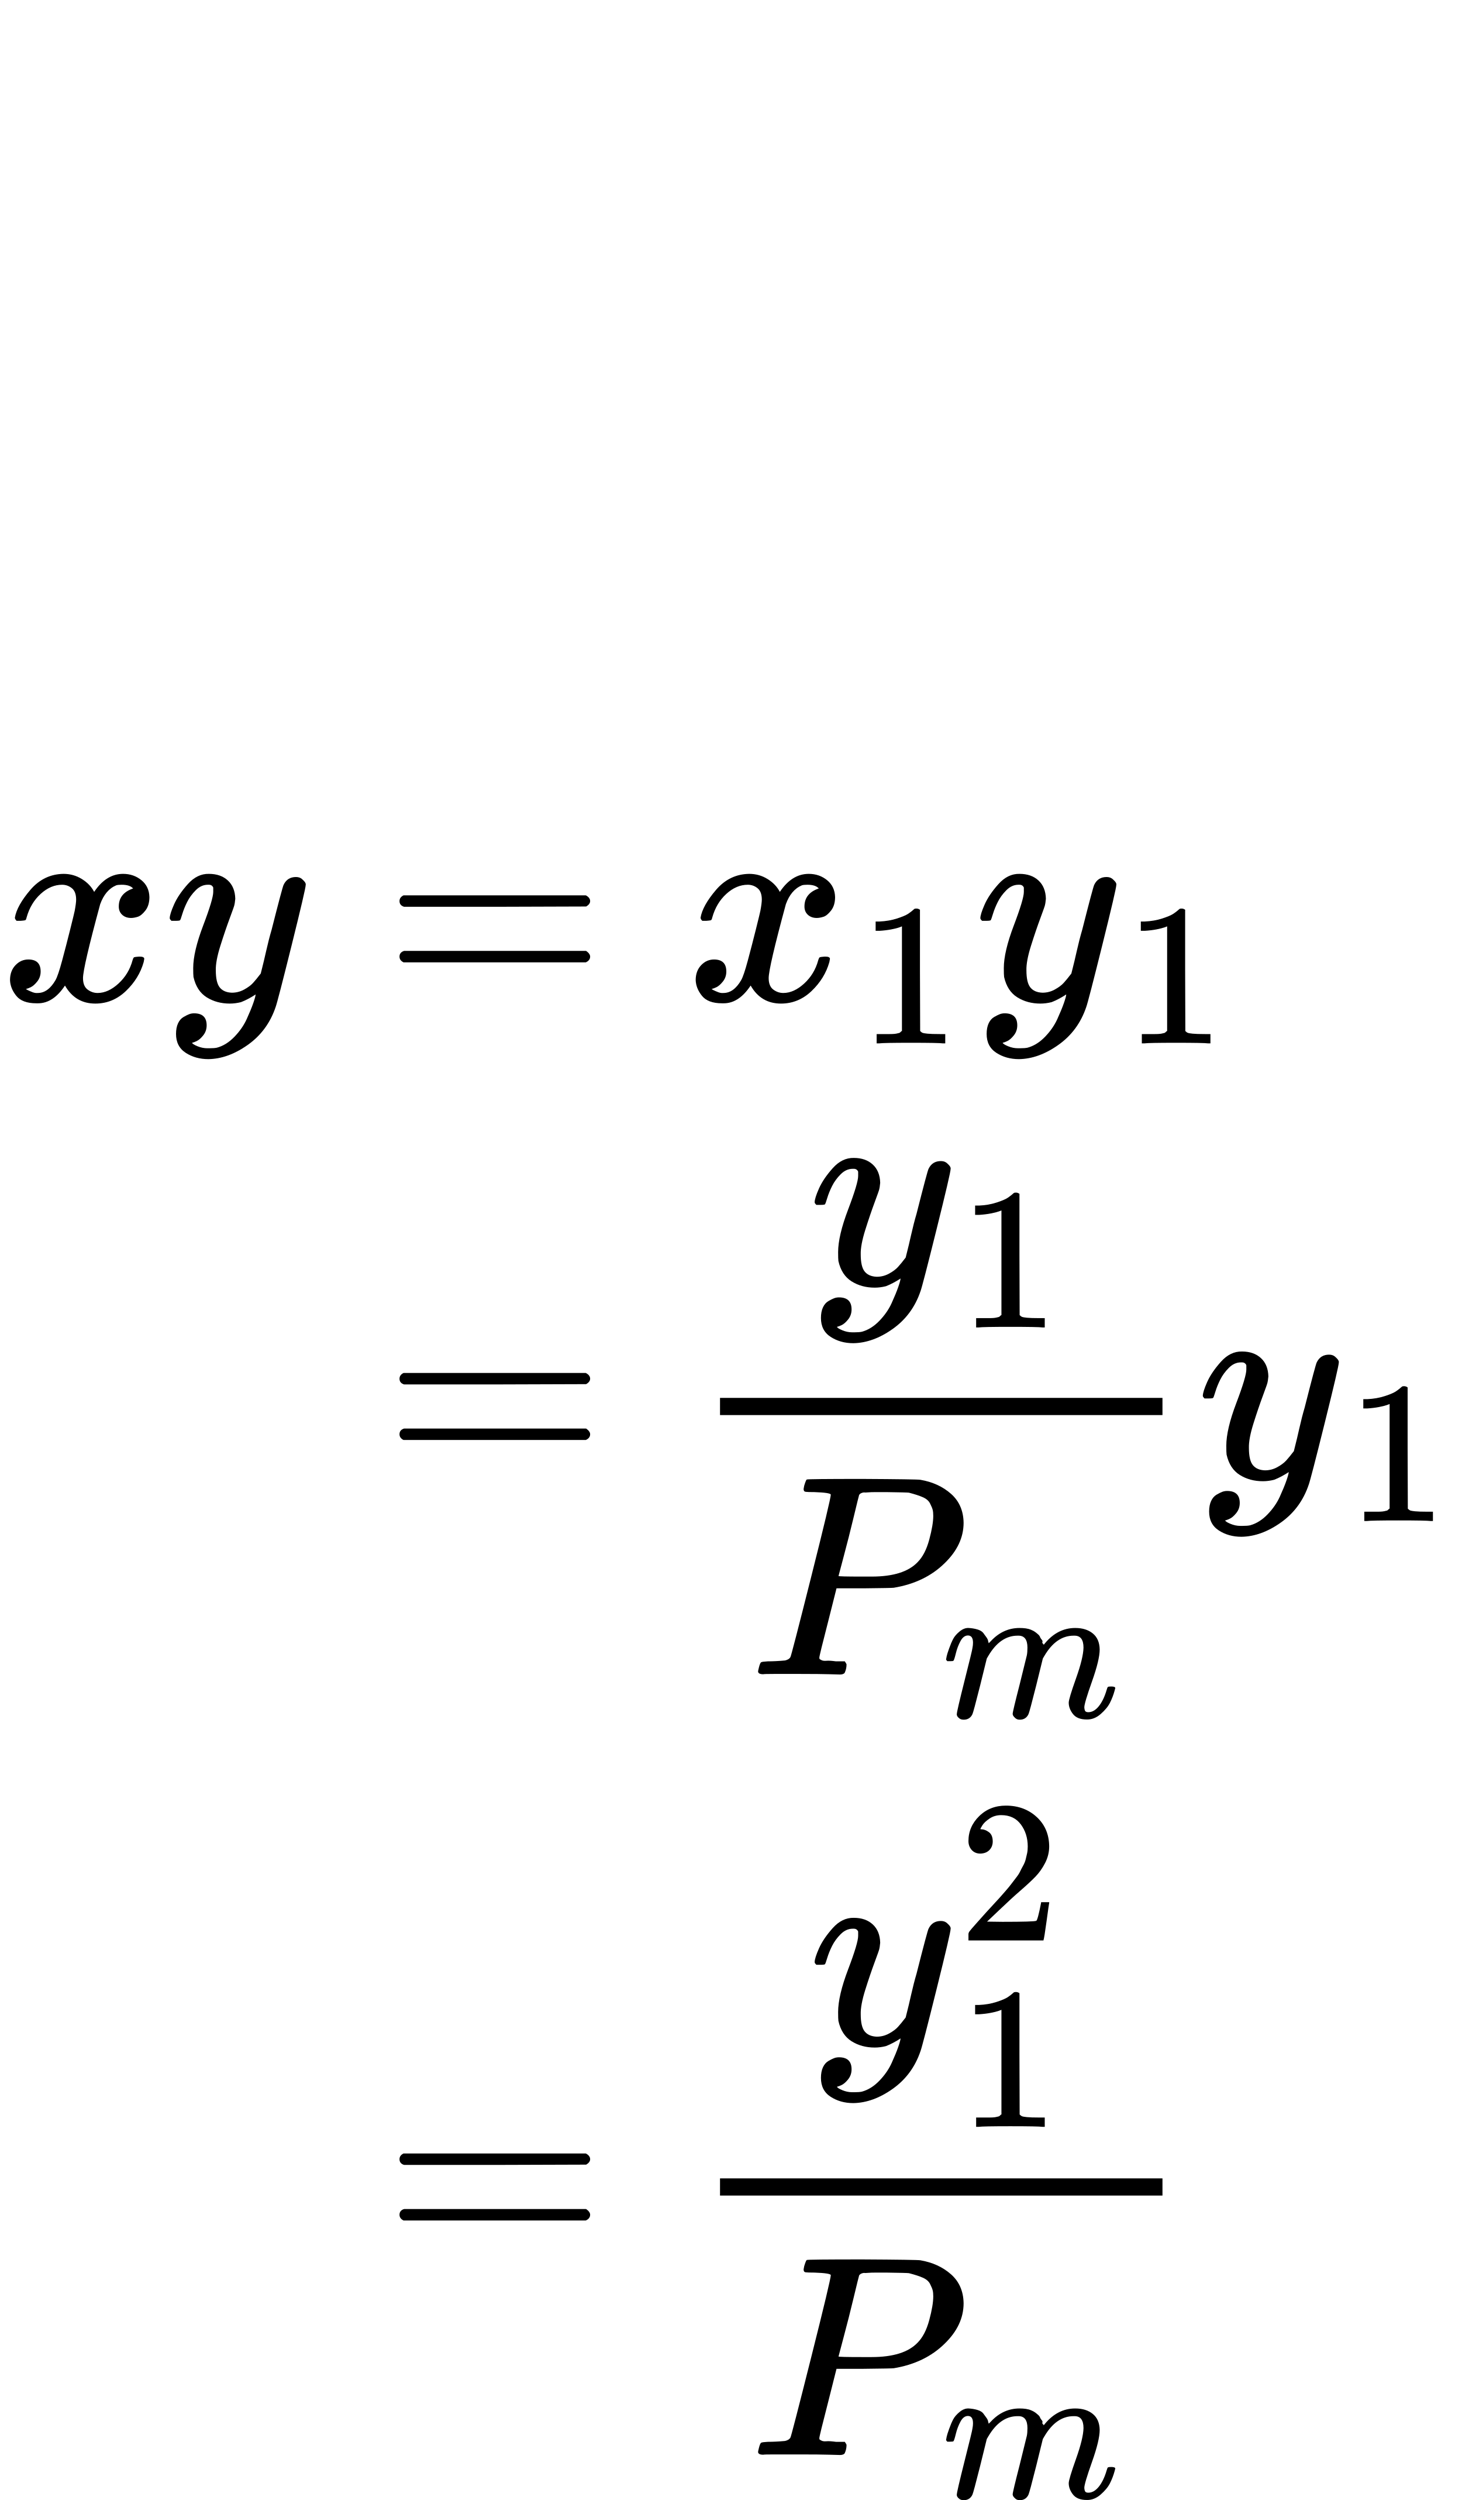 <svg xmlns="http://www.w3.org/2000/svg" xmlns:xlink="http://www.w3.org/1999/xlink" style="vertical-align: -4.035ex;" width="7.511ex" height="12.839ex" role="img" focusable="false" viewBox="0 -3243.7 5107.9 3243.875">
    <defs>
        <path id="MJX-1-TEX-I-1D465" d="M52 289Q59 331 106 386T222 442Q257 442 286 424T329 379Q371 442 430 442Q467 442 494 420T522 361Q522 332 508 314T481 292T458 288Q439 288 427 299T415 328Q415 374 465 391Q454 404 425 404Q412 404 406 402Q368 386 350 336Q290 115 290 78Q290 50 306 38T341 26Q378 26 414 59T463 140Q466 150 469 151T485 153H489Q504 153 504 145Q504 144 502 134Q486 77 440 33T333 -11Q263 -11 227 52Q186 -10 133 -10H127Q78 -10 57 16T35 71Q35 103 54 123T99 143Q142 143 142 101Q142 81 130 66T107 46T94 41L91 40Q91 39 97 36T113 29T132 26Q168 26 194 71Q203 87 217 139T245 247T261 313Q266 340 266 352Q266 380 251 392T217 404Q177 404 142 372T93 290Q91 281 88 280T72 278H58Q52 284 52 289Z"/>
        <path id="MJX-1-TEX-I-1D466" d="M21 287Q21 301 36 335T84 406T158 442Q199 442 224 419T250 355Q248 336 247 334Q247 331 231 288T198 191T182 105Q182 62 196 45T238 27Q261 27 281 38T312 61T339 94Q339 95 344 114T358 173T377 247Q415 397 419 404Q432 431 462 431Q475 431 483 424T494 412T496 403Q496 390 447 193T391 -23Q363 -106 294 -155T156 -205Q111 -205 77 -183T43 -117Q43 -95 50 -80T69 -58T89 -48T106 -45Q150 -45 150 -87Q150 -107 138 -122T115 -142T102 -147L99 -148Q101 -153 118 -160T152 -167H160Q177 -167 186 -165Q219 -156 247 -127T290 -65T313 -9T321 21L315 17Q309 13 296 6T270 -6Q250 -11 231 -11Q185 -11 150 11T104 82Q103 89 103 113Q103 170 138 262T173 379Q173 380 173 381Q173 390 173 393T169 400T158 404H154Q131 404 112 385T82 344T65 302T57 280Q55 278 41 278H27Q21 284 21 287Z"/>
        <path id="MJX-1-TEX-N-3D" d="M56 347Q56 360 70 367H707Q722 359 722 347Q722 336 708 328L390 327H72Q56 332 56 347ZM56 153Q56 168 72 173H708Q722 163 722 153Q722 140 707 133H70Q56 140 56 153Z"/>
        <path id="MJX-1-TEX-N-31" d="M213 578L200 573Q186 568 160 563T102 556H83V602H102Q149 604 189 617T245 641T273 663Q275 666 285 666Q294 666 302 660V361L303 61Q310 54 315 52T339 48T401 46H427V0H416Q395 3 257 3Q121 3 100 0H88V46H114Q136 46 152 46T177 47T193 50T201 52T207 57T213 61V578Z"/>
        <path id="MJX-1-TEX-I-1D443" d="M287 628Q287 635 230 637Q206 637 199 638T192 648Q192 649 194 659Q200 679 203 681T397 683Q587 682 600 680Q664 669 707 631T751 530Q751 453 685 389Q616 321 507 303Q500 302 402 301H307L277 182Q247 66 247 59Q247 55 248 54T255 50T272 48T305 46H336Q342 37 342 35Q342 19 335 5Q330 0 319 0Q316 0 282 1T182 2Q120 2 87 2T51 1Q33 1 33 11Q33 13 36 25Q40 41 44 43T67 46Q94 46 127 49Q141 52 146 61Q149 65 218 339T287 628ZM645 554Q645 567 643 575T634 597T609 619T560 635Q553 636 480 637Q463 637 445 637T416 636T404 636Q391 635 386 627Q384 621 367 550T332 412T314 344Q314 342 395 342H407H430Q542 342 590 392Q617 419 631 471T645 554Z"/>
        <path id="MJX-1-TEX-I-1D45A" d="M21 287Q22 293 24 303T36 341T56 388T88 425T132 442T175 435T205 417T221 395T229 376L231 369Q231 367 232 367L243 378Q303 442 384 442Q401 442 415 440T441 433T460 423T475 411T485 398T493 385T497 373T500 364T502 357L510 367Q573 442 659 442Q713 442 746 415T780 336Q780 285 742 178T704 50Q705 36 709 31T724 26Q752 26 776 56T815 138Q818 149 821 151T837 153Q857 153 857 145Q857 144 853 130Q845 101 831 73T785 17T716 -10Q669 -10 648 17T627 73Q627 92 663 193T700 345Q700 404 656 404H651Q565 404 506 303L499 291L466 157Q433 26 428 16Q415 -11 385 -11Q372 -11 364 -4T353 8T350 18Q350 29 384 161L420 307Q423 322 423 345Q423 404 379 404H374Q288 404 229 303L222 291L189 157Q156 26 151 16Q138 -11 108 -11Q95 -11 87 -5T76 7T74 17Q74 30 112 181Q151 335 151 342Q154 357 154 369Q154 405 129 405Q107 405 92 377T69 316T57 280Q55 278 41 278H27Q21 284 21 287Z"/>
        <path id="MJX-1-TEX-N-32" d="M109 429Q82 429 66 447T50 491Q50 562 103 614T235 666Q326 666 387 610T449 465Q449 422 429 383T381 315T301 241Q265 210 201 149L142 93L218 92Q375 92 385 97Q392 99 409 186V189H449V186Q448 183 436 95T421 3V0H50V19V31Q50 38 56 46T86 81Q115 113 136 137Q145 147 170 174T204 211T233 244T261 278T284 308T305 340T320 369T333 401T340 431T343 464Q343 527 309 573T212 619Q179 619 154 602T119 569T109 550Q109 549 114 549Q132 549 151 535T170 489Q170 464 154 447T109 429Z"/>
    </defs>
    <g stroke="currentColor" fill="currentColor" stroke-width="0" transform="scale(1,-1)">
        <g data-mml-node="math">
            <g data-mml-node="mtable">
                <g data-mml-node="mtr" transform="translate(0,2493.7)">
                    <g data-mml-node="mtd">
                        <g data-mml-node="mi">
                            <use data-c="1D465" xlink:href="#MJX-1-TEX-I-1D465"/>
                        </g>
                        <g data-mml-node="mi" transform="translate(572,0)">
                            <use data-c="1D466" xlink:href="#MJX-1-TEX-I-1D466"/>
                        </g>
                    </g>
                    <g data-mml-node="mtd" transform="translate(1062,0)">
                        <g data-mml-node="mi"/>
                        <g data-mml-node="mo" transform="translate(277.8,0)">
                            <use data-c="3D" xlink:href="#MJX-1-TEX-N-3D"/>
                        </g>
                        <g data-mml-node="msub" transform="translate(1333.6,0)">
                            <g data-mml-node="mi">
                                <use data-c="1D465" xlink:href="#MJX-1-TEX-I-1D465"/>
                            </g>
                            <g data-mml-node="mn" transform="translate(605,-150) scale(0.707)">
                                <use data-c="31" xlink:href="#MJX-1-TEX-N-31"/>
                            </g>
                        </g>
                        <g data-mml-node="msub" transform="translate(2342.1,0)">
                            <g data-mml-node="mi">
                                <use data-c="1D466" xlink:href="#MJX-1-TEX-I-1D466"/>
                            </g>
                            <g data-mml-node="mn" transform="translate(523,-150) scale(0.707)">
                                <use data-c="31" xlink:href="#MJX-1-TEX-N-31"/>
                            </g>
                        </g>
                    </g>
                </g>
                <g data-mml-node="mtr" transform="translate(0,825.7)">
                    <g data-mml-node="mtd" transform="translate(1062,0)"/>
                    <g data-mml-node="mtd" transform="translate(1062,0)">
                        <g data-mml-node="mi"/>
                        <g data-mml-node="mo" transform="translate(277.8,0)">
                            <use data-c="3D" xlink:href="#MJX-1-TEX-N-3D"/>
                        </g>
                        <g data-mml-node="mfrac" transform="translate(1333.6,0)">
                            <g data-mml-node="msub" transform="translate(429.6,676)">
                                <g data-mml-node="mi">
                                    <use data-c="1D466" xlink:href="#MJX-1-TEX-I-1D466"/>
                                </g>
                                <g data-mml-node="mn" transform="translate(523,-150) scale(0.707)">
                                    <use data-c="31" xlink:href="#MJX-1-TEX-N-31"/>
                                </g>
                            </g>
                            <g data-mml-node="msub" transform="translate(220,-686)">
                                <g data-mml-node="mi">
                                    <use data-c="1D443" xlink:href="#MJX-1-TEX-I-1D443"/>
                                </g>
                                <g data-mml-node="mi" transform="translate(675,-150) scale(0.707)">
                                    <use data-c="1D45A" xlink:href="#MJX-1-TEX-I-1D45A"/>
                                </g>
                            </g>
                            <rect width="1545.8" height="60" x="120" y="220"/>
                        </g>
                        <g data-mml-node="msub" transform="translate(3119.4,0)">
                            <g data-mml-node="mi">
                                <use data-c="1D466" xlink:href="#MJX-1-TEX-I-1D466"/>
                            </g>
                            <g data-mml-node="mn" transform="translate(523,-150) scale(0.707)">
                                <use data-c="31" xlink:href="#MJX-1-TEX-N-31"/>
                            </g>
                        </g>
                    </g>
                </g>
                <g data-mml-node="mtr" transform="translate(0,-1899.9)">
                    <g data-mml-node="mtd" transform="translate(1062,0)"/>
                    <g data-mml-node="mtd" transform="translate(1062,0)">
                        <g data-mml-node="mi"/>
                        <g data-mml-node="mo" transform="translate(277.8,0)">
                            <use data-c="3D" xlink:href="#MJX-1-TEX-N-3D"/>
                        </g>
                        <g data-mml-node="mfrac" transform="translate(1333.6,0)">
                            <g data-mml-node="msubsup" transform="translate(429.6,747.9)">
                                <g data-mml-node="mi">
                                    <use data-c="1D466" xlink:href="#MJX-1-TEX-I-1D466"/>
                                </g>
                                <g data-mml-node="mn" transform="translate(523,363) scale(0.707)">
                                    <use data-c="32" xlink:href="#MJX-1-TEX-N-32"/>
                                </g>
                                <g data-mml-node="mn" transform="translate(523,-287.9) scale(0.707)">
                                    <use data-c="31" xlink:href="#MJX-1-TEX-N-31"/>
                                </g>
                            </g>
                            <g data-mml-node="msub" transform="translate(220,-686)">
                                <g data-mml-node="mi">
                                    <use data-c="1D443" xlink:href="#MJX-1-TEX-I-1D443"/>
                                </g>
                                <g data-mml-node="mi" transform="translate(675,-150) scale(0.707)">
                                    <use data-c="1D45A" xlink:href="#MJX-1-TEX-I-1D45A"/>
                                </g>
                            </g>
                            <rect width="1545.8" height="60" x="120" y="220"/>
                        </g>
                    </g>
                </g>
            </g>
        </g>
    </g>
</svg>